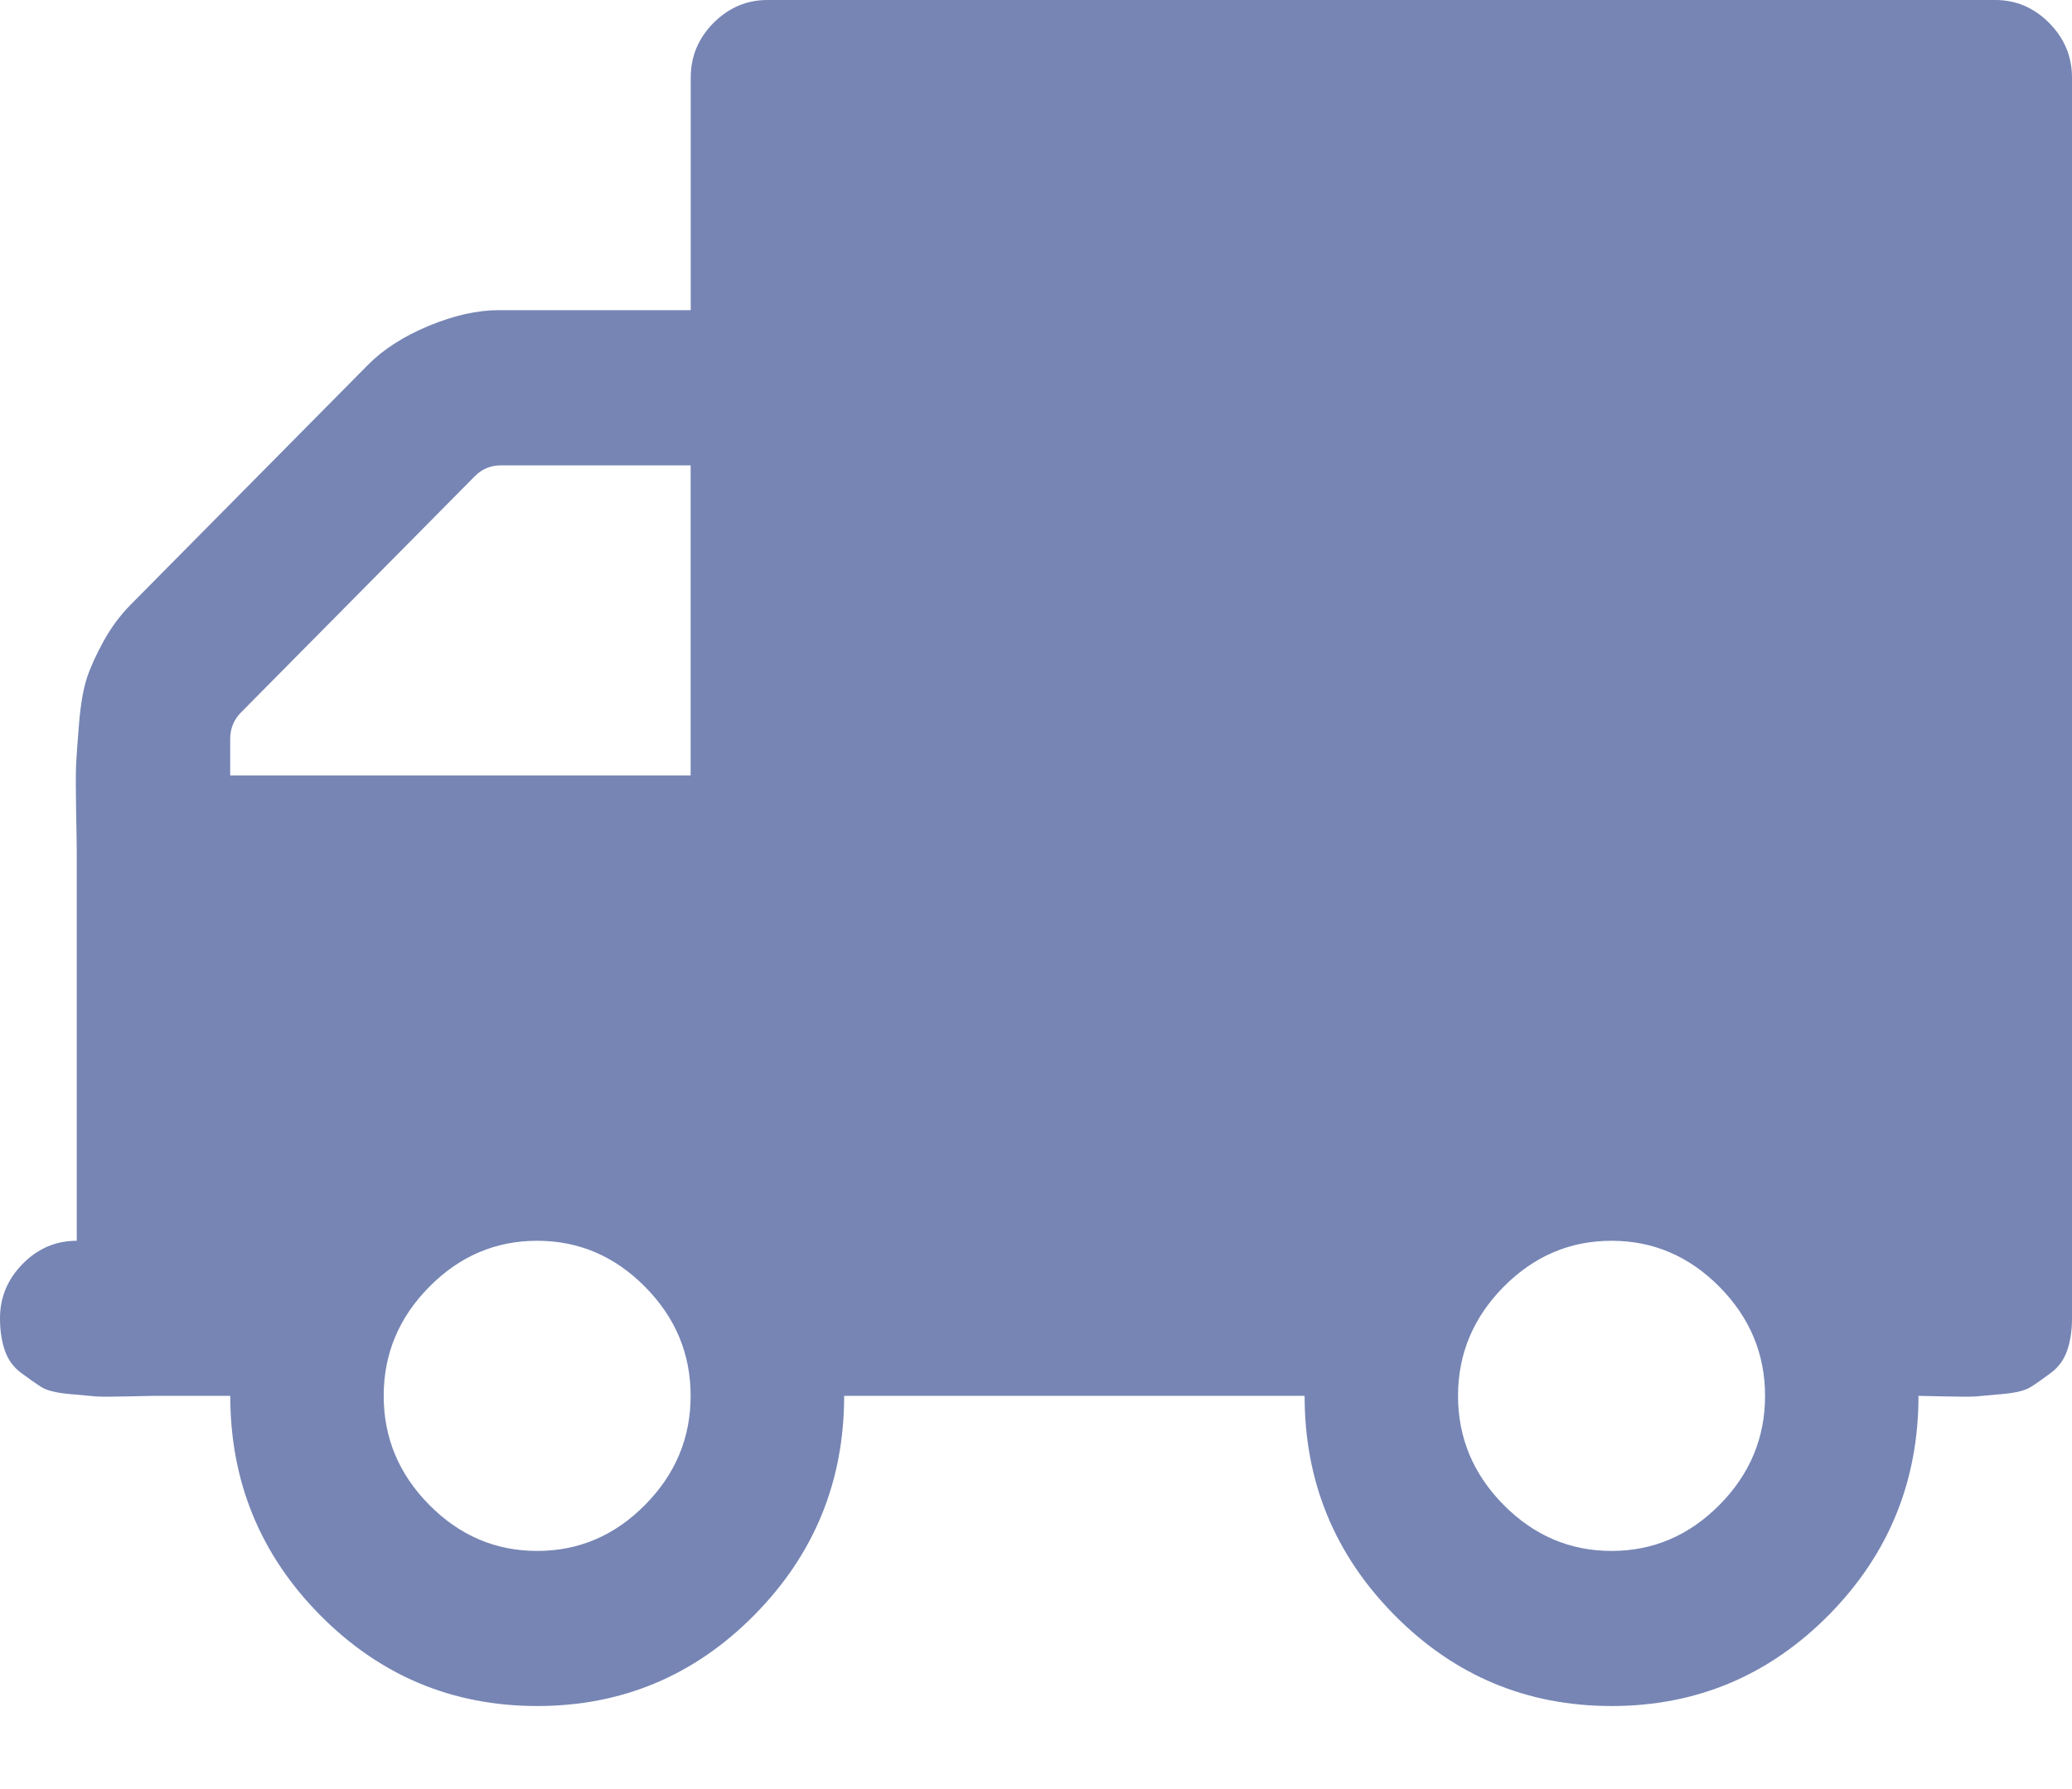 <svg width="22" height="19" viewBox="0 0 22 19" fill="none" xmlns="http://www.w3.org/2000/svg">
<path d="M21.758 0.244C21.597 0.082 21.406 0 21.186 0H8.148C7.928 0 7.737 0.082 7.575 0.244C7.414 0.407 7.334 0.601 7.334 0.824V3.294H5.296C5.067 3.294 4.819 3.35 4.551 3.461C4.284 3.573 4.07 3.71 3.909 3.873L1.388 6.421C1.277 6.533 1.182 6.661 1.101 6.807C1.021 6.953 0.961 7.084 0.923 7.199C0.885 7.315 0.857 7.474 0.84 7.676C0.823 7.877 0.813 8.025 0.808 8.12C0.804 8.214 0.804 8.377 0.808 8.609C0.813 8.84 0.815 8.99 0.815 9.059V13.177C0.594 13.177 0.403 13.258 0.242 13.421C0.081 13.584 0 13.777 0 14C0 14.129 0.017 14.242 0.051 14.341C0.085 14.44 0.142 14.519 0.223 14.579C0.303 14.639 0.374 14.688 0.433 14.727C0.492 14.766 0.592 14.791 0.732 14.804C0.872 14.817 0.968 14.826 1.019 14.83C1.07 14.834 1.178 14.834 1.343 14.83C1.509 14.826 1.604 14.824 1.63 14.824H2.445C2.445 15.733 2.763 16.509 3.399 17.153C4.036 17.796 4.804 18.118 5.704 18.118C6.603 18.118 7.372 17.796 8.008 17.153C8.645 16.509 8.963 15.733 8.963 14.824H13.852C13.852 15.733 14.17 16.509 14.807 17.153C15.443 17.796 16.211 18.118 17.111 18.118C18.011 18.118 18.779 17.796 19.416 17.153C20.052 16.509 20.37 15.733 20.37 14.824C20.396 14.824 20.491 14.826 20.657 14.83C20.822 14.834 20.93 14.834 20.981 14.83C21.032 14.826 21.128 14.817 21.268 14.804C21.408 14.791 21.508 14.766 21.567 14.727C21.627 14.689 21.697 14.639 21.777 14.579C21.858 14.519 21.915 14.44 21.949 14.341C21.983 14.242 22 14.129 22 14V0.824C22 0.601 21.92 0.408 21.758 0.244ZM6.849 15.982C6.527 16.308 6.145 16.471 5.704 16.471C5.262 16.471 4.88 16.308 4.558 15.982C4.235 15.656 4.074 15.27 4.074 14.824C4.074 14.378 4.235 13.992 4.558 13.666C4.88 13.34 5.262 13.177 5.704 13.177C6.145 13.177 6.527 13.34 6.849 13.666C7.172 13.992 7.333 14.378 7.333 14.824C7.333 15.27 7.172 15.656 6.849 15.982ZM7.333 8.235H2.444V7.85C2.444 7.738 2.482 7.644 2.559 7.566L5.042 5.057C5.118 4.98 5.211 4.942 5.322 4.942H7.333V8.235ZM18.257 15.982C17.934 16.308 17.552 16.471 17.111 16.471C16.67 16.471 16.288 16.308 15.965 15.982C15.643 15.656 15.481 15.27 15.481 14.824C15.481 14.378 15.643 13.992 15.965 13.666C16.288 13.34 16.67 13.177 17.111 13.177C17.552 13.177 17.934 13.34 18.257 13.666C18.579 13.992 18.741 14.378 18.741 14.824C18.741 15.27 18.58 15.656 18.257 15.982Z" fill="#7685B4"/>
</svg>
